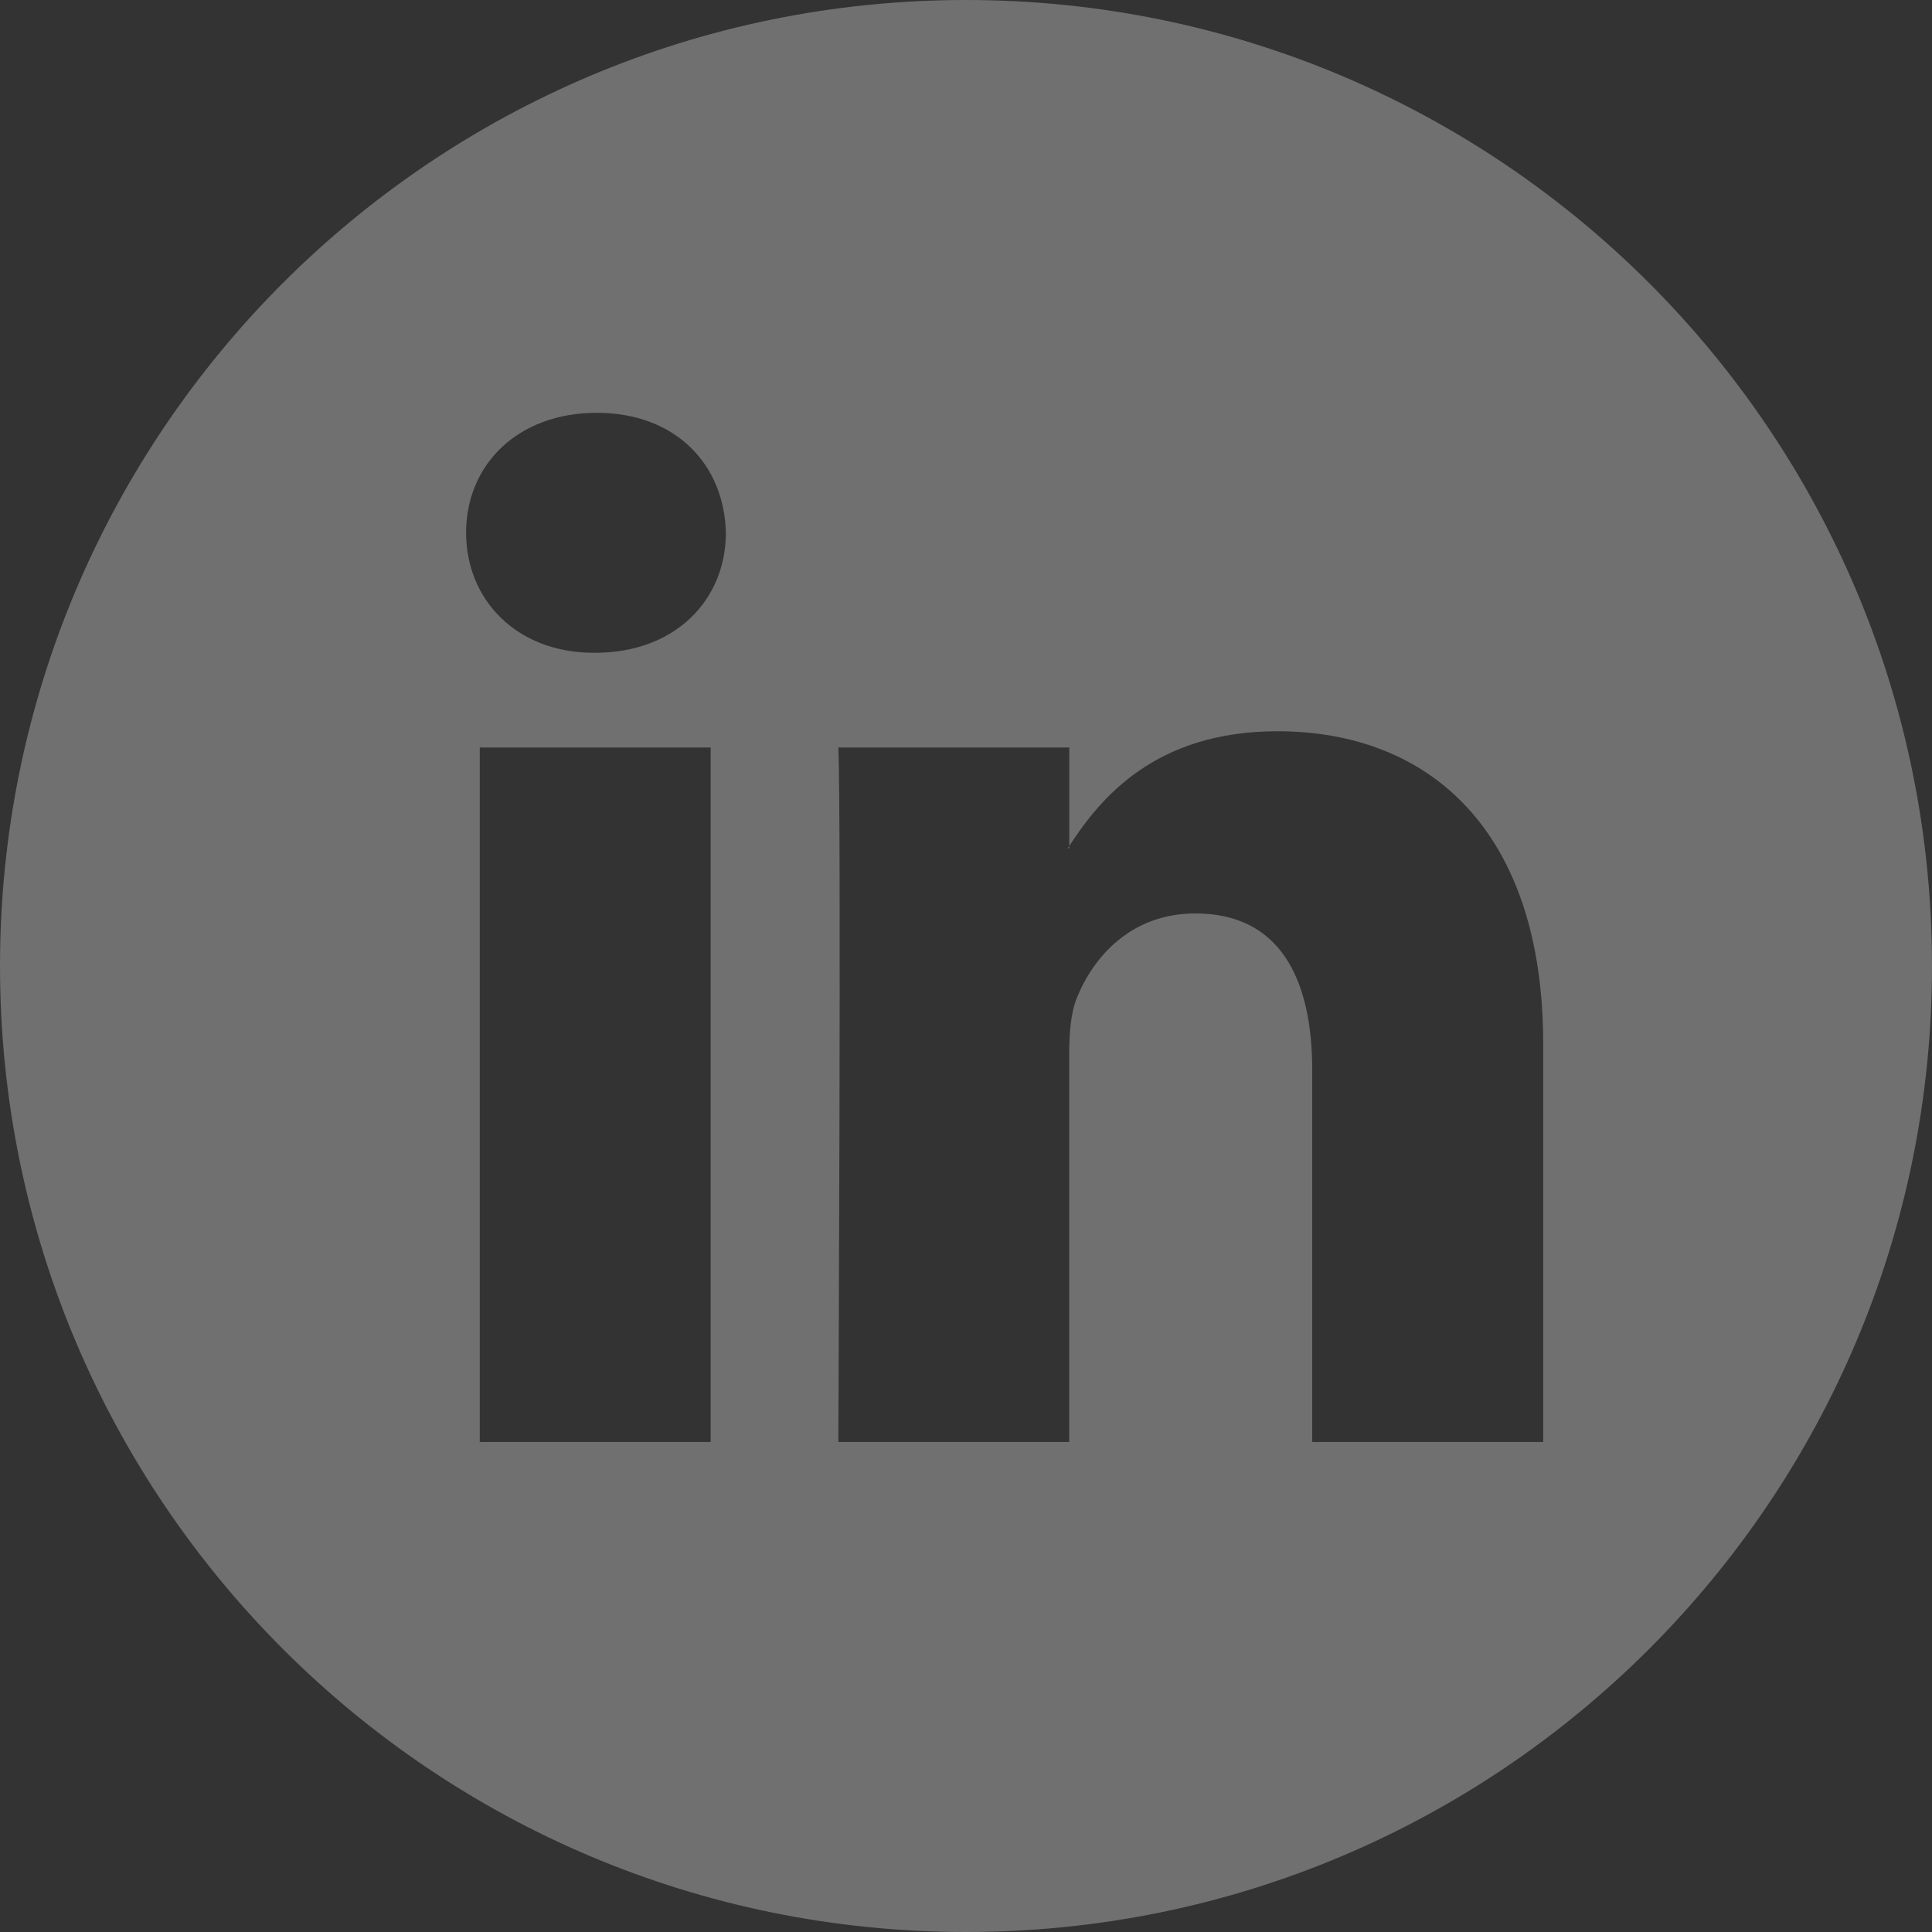 <svg viewBox="0 0 24 24" fill="none" xmlns="http://www.w3.org/2000/svg">
    <rect x="0" y="0" width="24" height="24" fill="#333333" stroke="none"/>
    <path d="M13.283 10.509V10.537H13.264C13.266 10.532 13.27 10.527 13.274 10.522C13.277 10.518 13.28 10.513 13.283 10.509Z" fill="white" fill-opacity="0.3"/>
    <path fill-rule="evenodd" clip-rule="evenodd" d="M24 12C24 18.627 18.627 24 12 24C5.373 24 0 18.627 0 12C0 5.373 5.373 0 12 0C18.627 0 24 5.373 24 12ZM19.17 17.913V12.966C19.17 10.317 17.755 9.084 15.868 9.084C14.344 9.084 13.664 9.922 13.283 10.509V9.286H10.414C10.452 10.095 10.414 17.913 10.414 17.913H13.282V13.095C13.282 12.836 13.302 12.58 13.377 12.396C13.585 11.88 14.056 11.347 14.849 11.347C15.887 11.347 16.301 12.139 16.301 13.297V17.913H19.17ZM5.79 6.618C5.79 5.772 6.432 5.128 7.413 5.128C8.395 5.128 8.998 5.772 9.017 6.618C9.017 7.446 8.395 8.109 7.394 8.109H7.375C6.413 8.109 5.79 7.446 5.79 6.618ZM8.828 17.913H5.96V9.286H8.828V17.913Z" fill="white" fill-opacity="0.3"/>
</svg>
